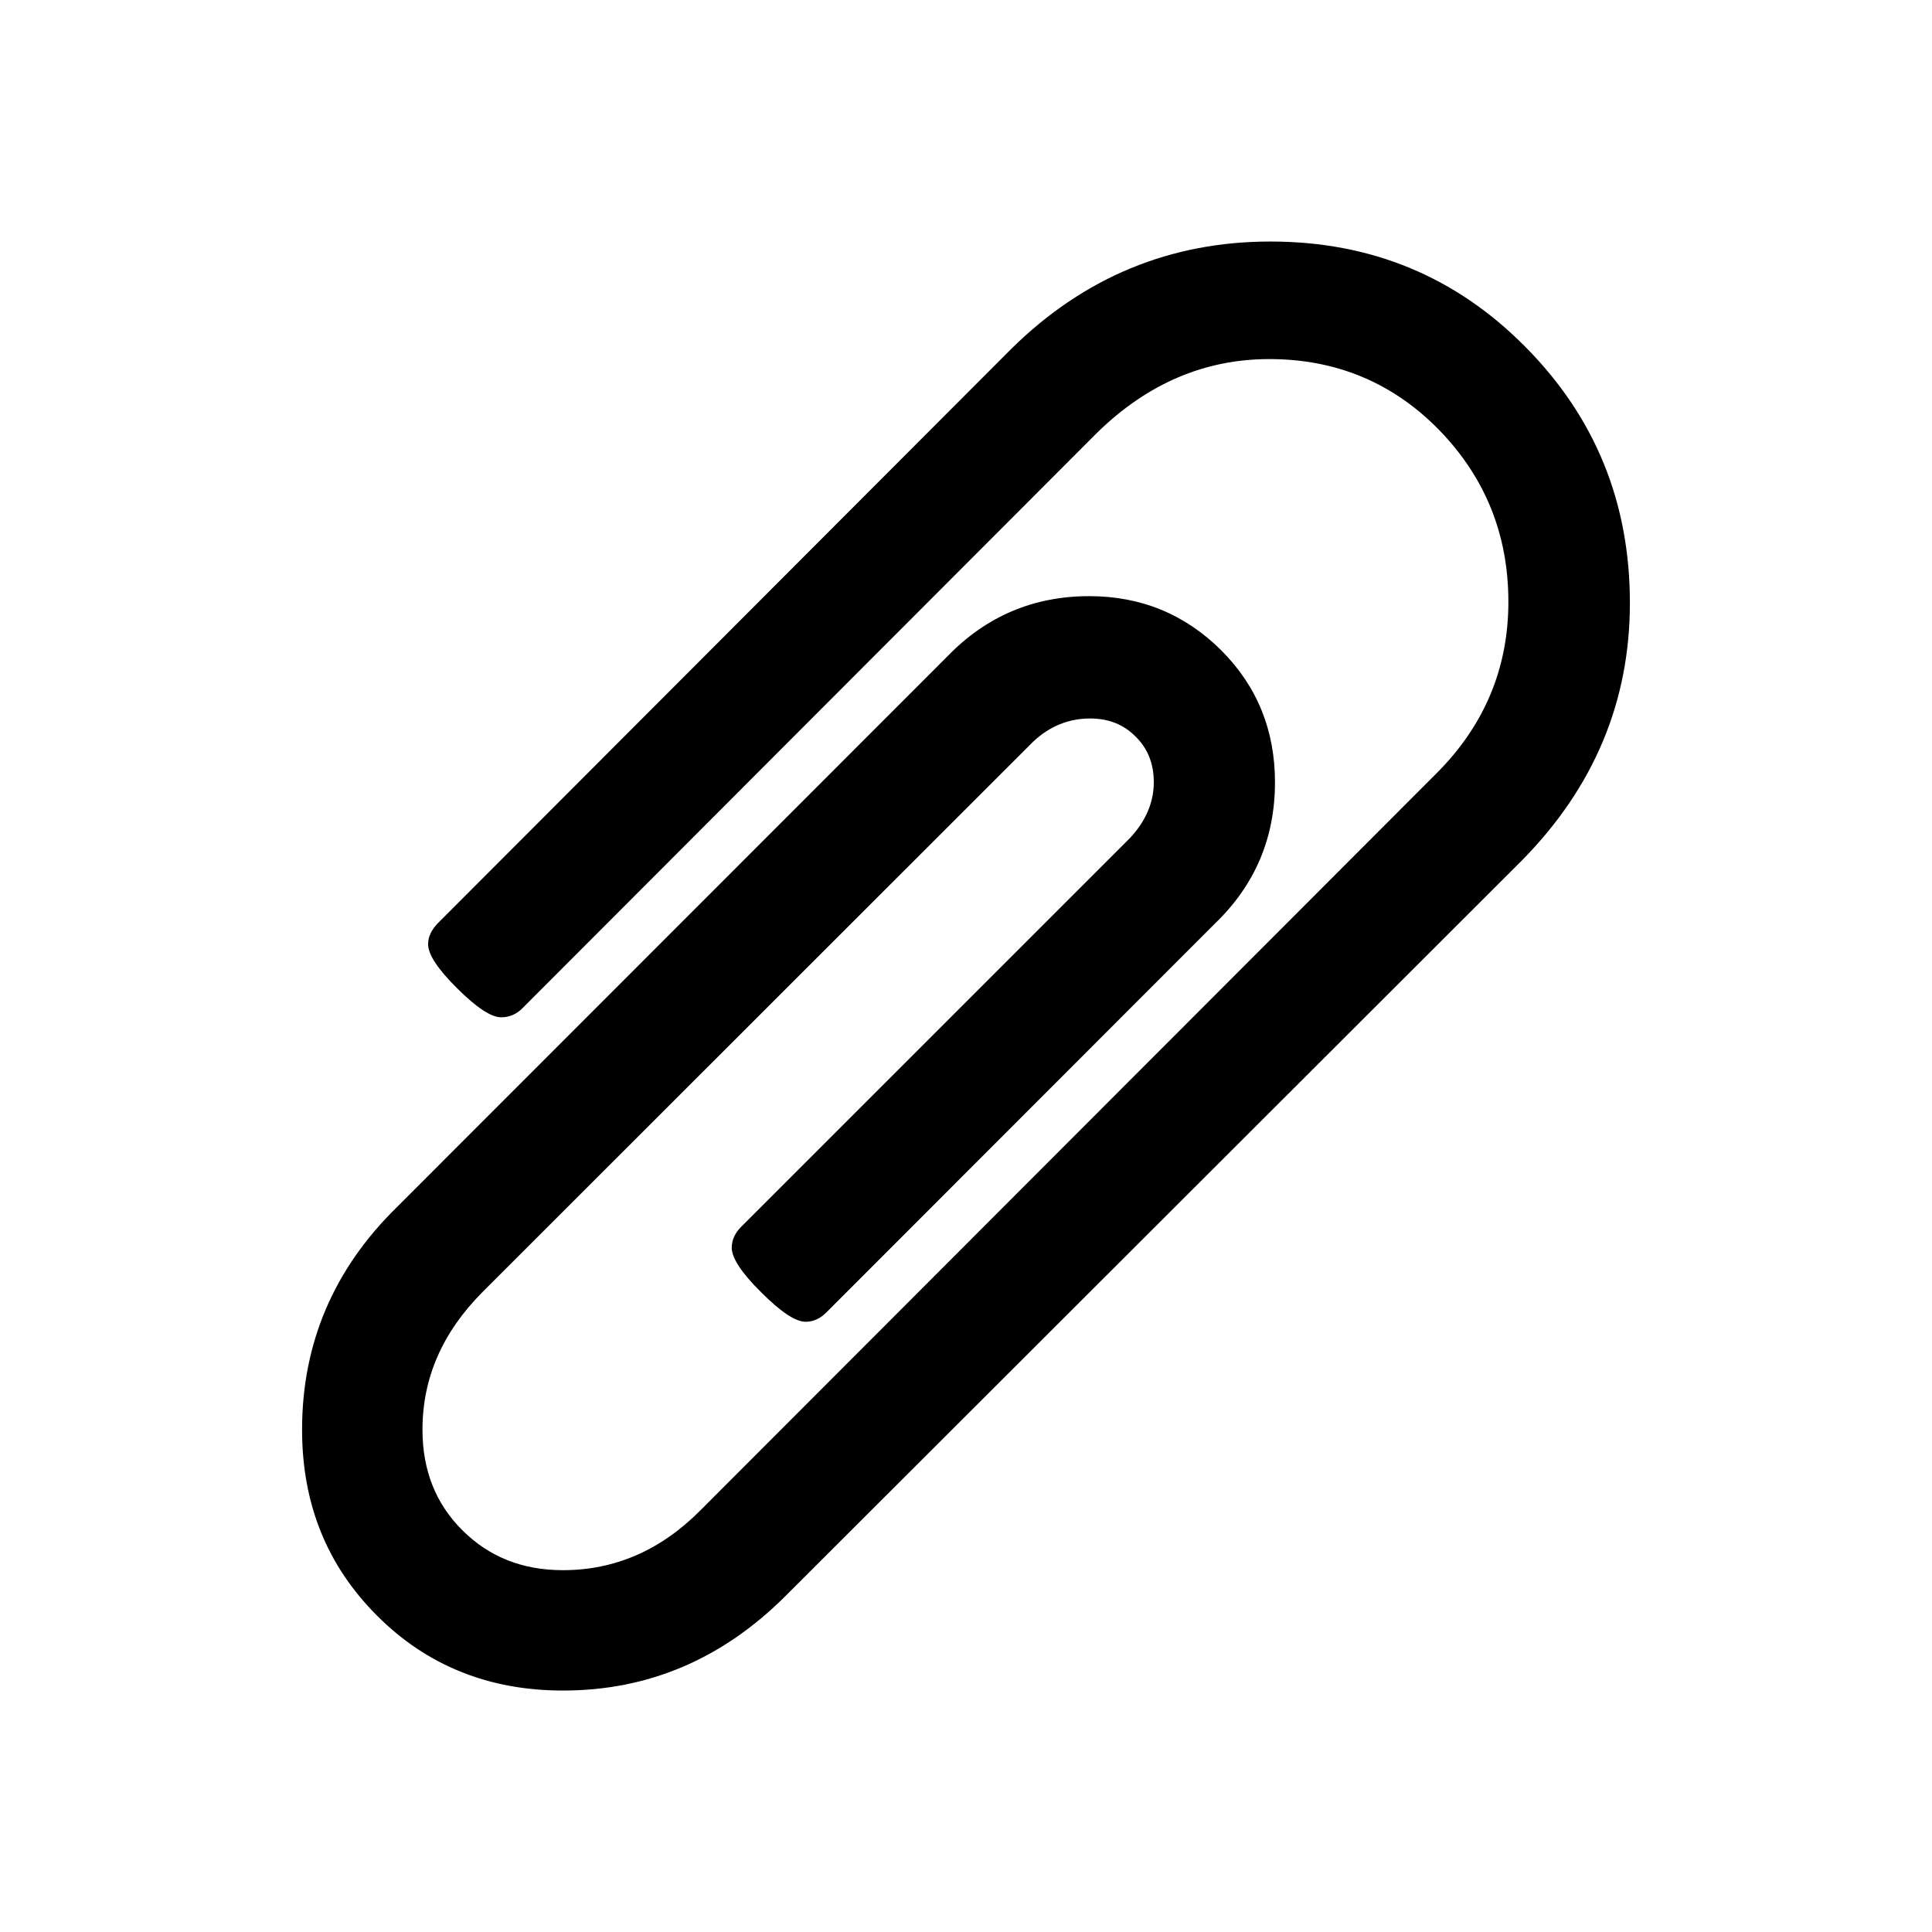 <?xml version="1.0" encoding="UTF-8"?>
<!DOCTYPE svg PUBLIC "-//W3C//DTD SVG 1.1//EN" "http://www.w3.org/Graphics/SVG/1.1/DTD/svg11.dtd">
<!-- Creator: CorelDRAW X8 -->
<svg xmlns="http://www.w3.org/2000/svg" xml:space="preserve" width="64px" height="64px" version="1.1" style="shape-rendering:geometricPrecision; text-rendering:geometricPrecision; image-rendering:optimizeQuality; fill-rule:evenodd; clip-rule:evenodd"
viewBox="0 0 373589 373589"
 xmlns:xlink="http://www.w3.org/1999/xlink">
 <defs>
  <style type="text/css">
   <![CDATA[
    .fil1 {fill:none}
    .fil0 {fill:black;fill-rule:nonzero}
   ]]>
  </style>
 </defs>
 <g id="Ebene_x0020_1">
  <path class="fil0" d="M58411 276458c0,14348 4819,26289 14520,35983 9631,9638 21628,14458 35927,14458 16485,0 30833,-6074 43098,-18347l142456 -142290c13802,-14071 20759,-30612 20759,-49675 0,-19443 -6736,-35928 -20208,-49510 -13424,-13582 -29853,-20373 -49296,-20373 -19332,0 -36038,6894 -50055,20697l-110961 111134c-1206,1261 -1868,2571 -1868,4047 0,1972 1868,4819 5640,8549 3730,3723 6577,5585 8494,5585 1586,0 3013,-600 4212,-1862l111134 -111292c9687,-9418 20752,-14127 33183,-14127 12983,0 23938,4599 32867,13741 8928,9204 13361,20270 13361,33190 0,12873 -4660,23938 -13913,33191l-142338 142510c-7674,7722 -16547,11556 -26565,11556 -7832,0 -14299,-2572 -19449,-7722 -5144,-5095 -7715,-11611 -7715,-19443 0,-10025 3888,-18836 11555,-26565l106576 -106521c3178,-2957 6846,-4440 10956,-4440 3557,0 6515,1152 8818,3510 2351,2296 3509,5253 3509,8818 0,3888 -1538,7501 -4606,10790l-75199 75192c-1206,1206 -1806,2572 -1806,4054 0,1917 1862,4819 5695,8597 3778,3785 6626,5695 8597,5695 1483,0 2800,-600 4054,-1854l75144 -75199c7722,-7453 11556,-16547 11556,-27275 0,-10025 -3448,-18567 -10404,-25524 -7012,-6957 -15499,-10459 -25524,-10459 -10735,0 -19877,3882 -27330,11555l-106521 106576c-12217,11942 -18353,26345 -18353,43050z"/>
  <rect class="fil1" x="-1" y="-1" width="373588" height="373588"/>
 </g>
</svg>
